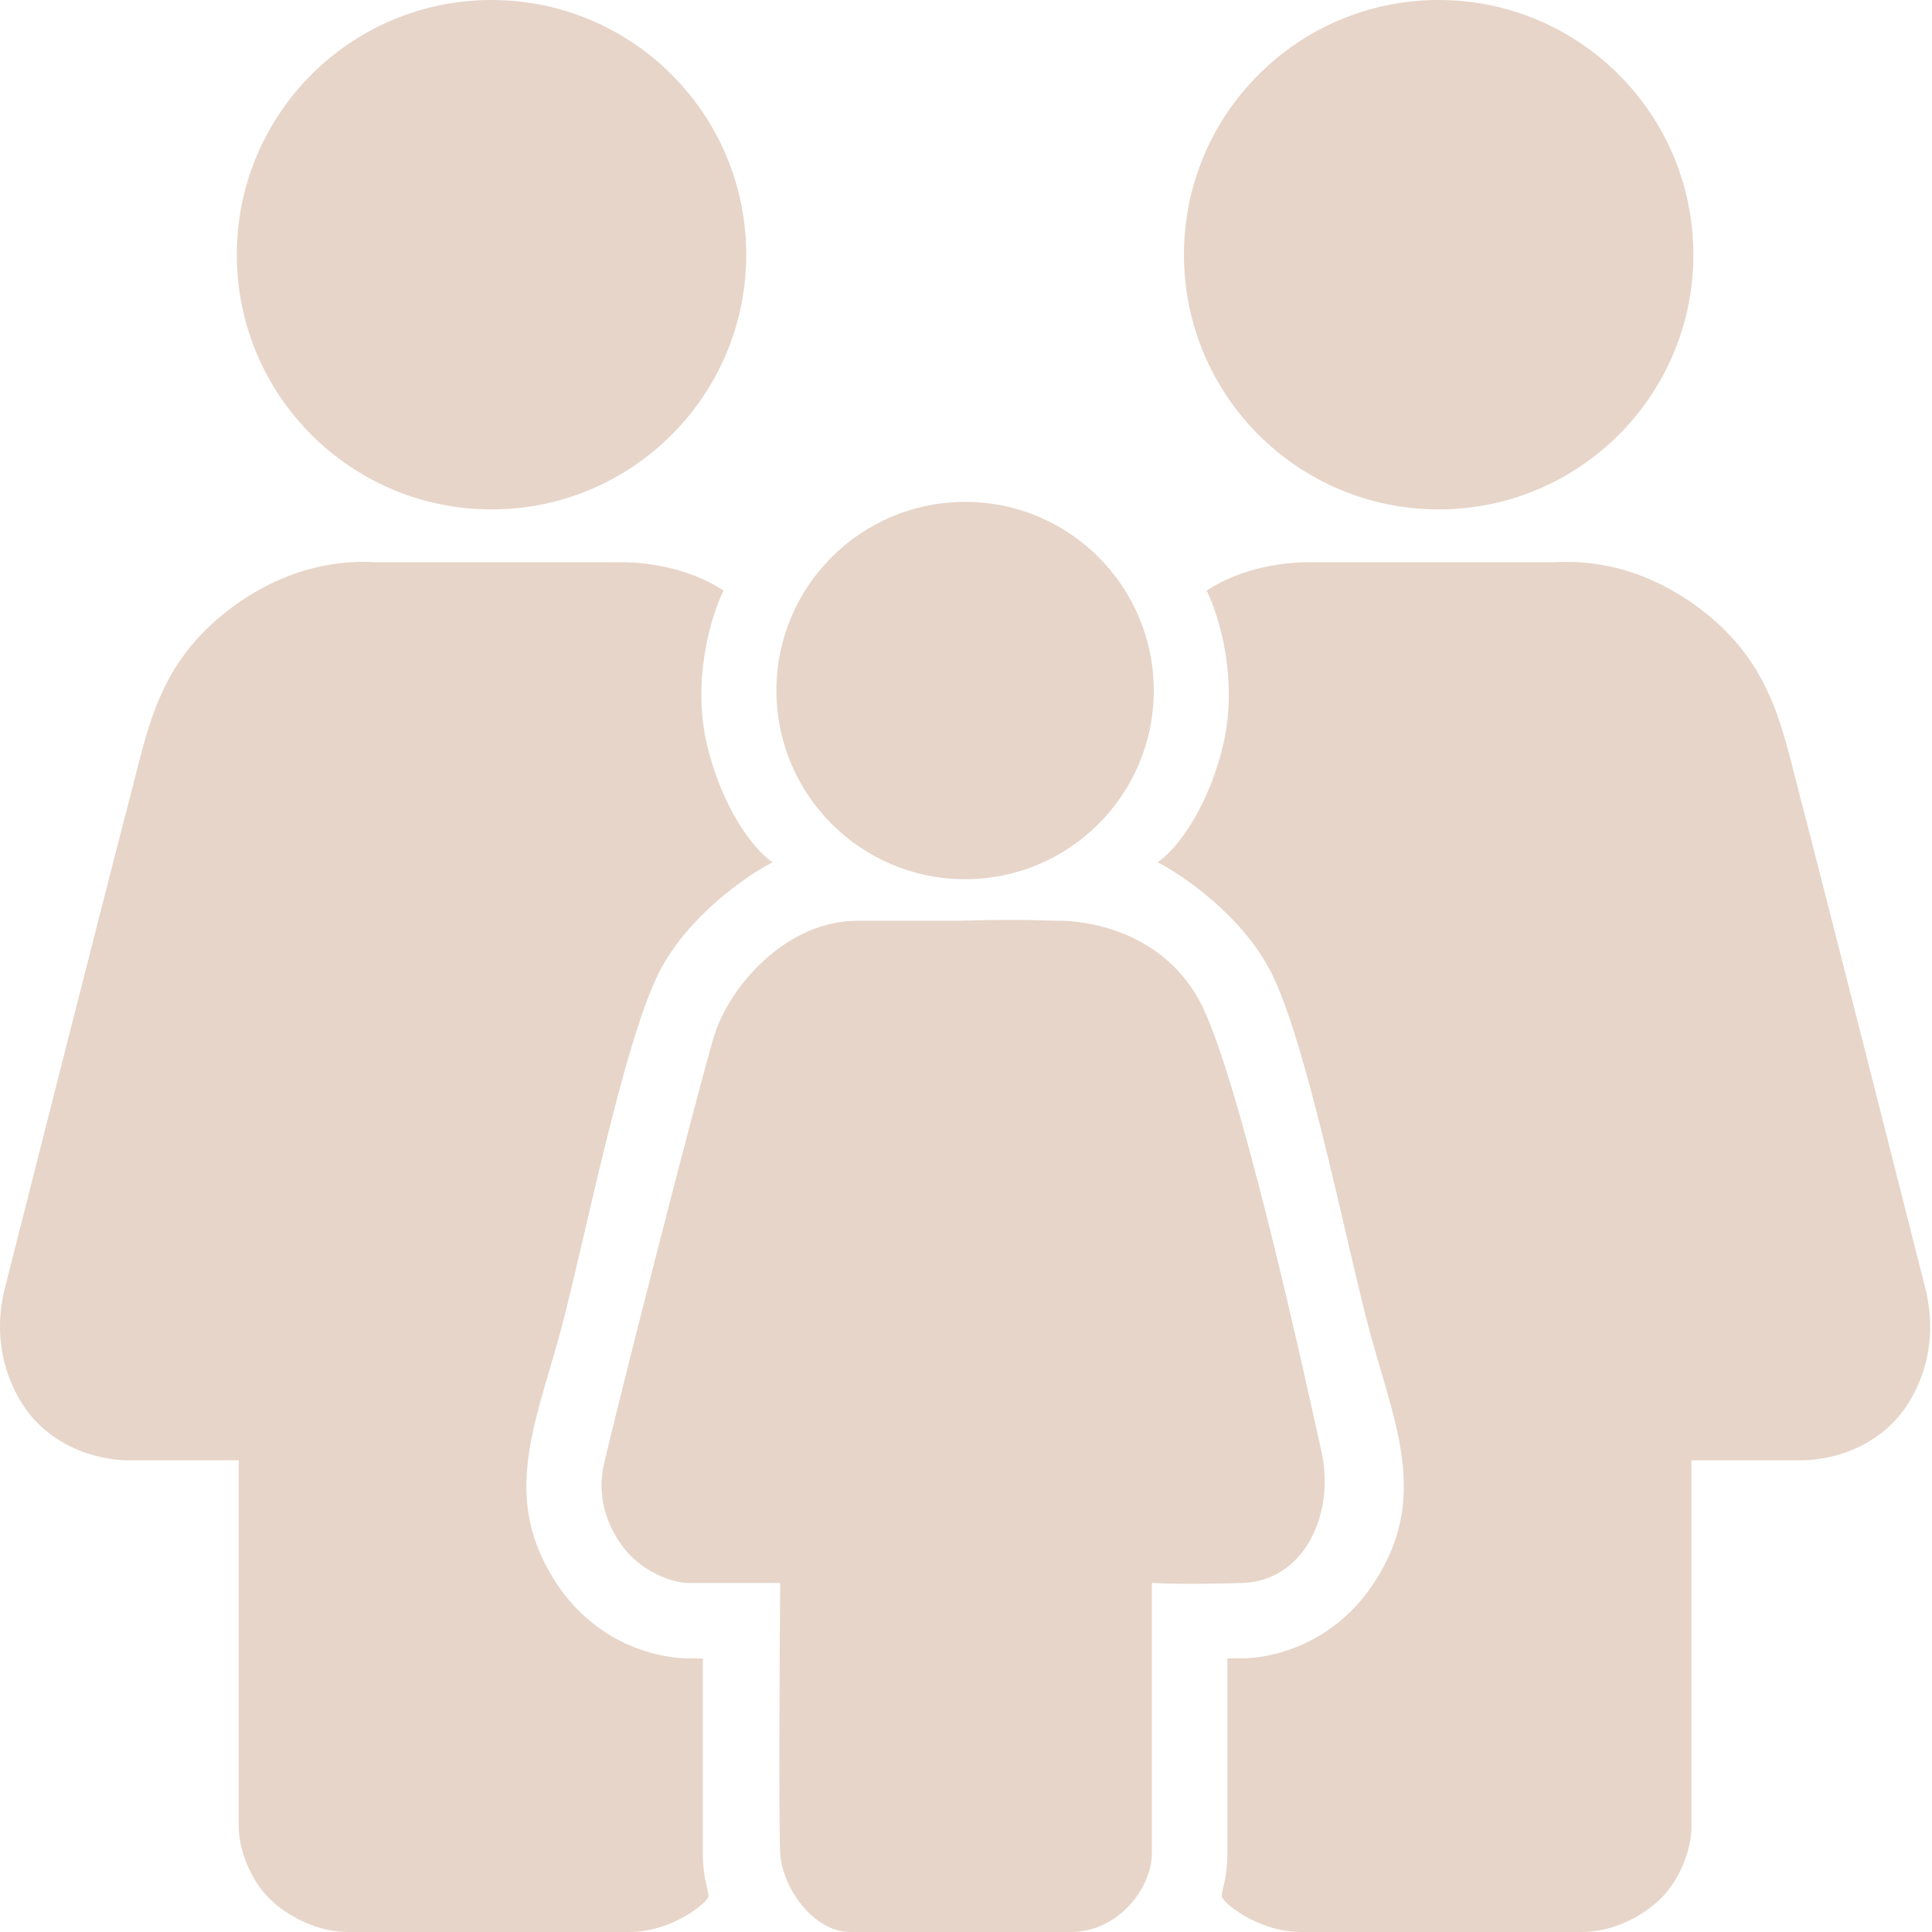 <svg xmlns="http://www.w3.org/2000/svg" width="512" height="512" viewBox="0 0 512 512" fill="none"><path d="M187.76 199C182.96 181 188.427 163.166 191.76 156.5C181.76 149.999 170.26 149 164.76 149H99.76C97.26 149 79.76 147 60.76 161.5C41.76 176 39.26 193 34.26 212C29.26 231 2.76 335.5 1.26 341.5C-0.24 347.5 -1.74 359 5.26 371C12.26 383 25.26 387 34.26 387H63.26V484C63.26 490 66.26 498 71.26 503C76.26 508 84.26 512 92.26 512H166.76C178.26 512 187.76 504 187.76 502.5C187.76 501 186.26 497.5 186.26 491.5V439.5H181.76C170.26 439 153.26 433 143.76 413C134.26 393 142.76 374.5 148.76 352C154.76 329.5 165.26 276 174.76 257.5C182.36 242.7 197.927 232 204.76 228.5C201.094 226.166 192.56 217 187.76 199Z" fill="#E7D5C9"></path><path d="M323.76 199C328.56 181 323.094 163.166 319.76 156.5C329.76 149.999 341.26 149 346.76 149H411.76C414.26 149 431.76 147 450.76 161.5C469.76 176 472.26 193 477.26 212C482.26 231 508.76 335.5 510.26 341.5C511.76 347.5 513.26 359 506.26 371C499.26 383 486.26 387 477.26 387H448.26V484C448.26 490 445.26 498 440.26 503C435.26 508 427.26 512 419.26 512H344.76C333.26 512 323.76 504 323.76 502.5C323.76 501 325.26 497.5 325.26 491.5V439.5H329.76C341.26 439 358.26 433 367.76 413C377.26 393 368.76 374.5 362.76 352C356.76 329.5 346.26 276 336.76 257.5C329.16 242.7 313.593 232 306.76 228.5C310.427 226.166 318.96 217 323.76 199Z" fill="#E7D5C9"></path><path d="M280.76 244C274.76 244 273.26 243.5 254.76 244H227.26C208.26 244 193.26 261.5 189.26 274.5C185.26 287.5 160.76 383.5 159.76 389.5C158.76 395.5 159.76 402.5 164.76 409.5C169.76 416.5 178.26 419.5 182.26 419.5H206.76C206.594 440.167 206.36 483.4 206.76 491C207.26 500.5 215.76 512 225.26 512H283.76C296.26 512 305.26 500.5 305.26 491V419.5C307.76 419.667 316.06 419.9 329.26 419.5C345.76 419 353.76 401 350.26 385L350.109 384.31C346.259 366.703 328.118 283.742 317.76 265C307.26 246 286.76 244 280.76 244Z" fill="#E7D5C9"></path><circle cx="130.26" cy="67.5" r="67.5" fill="#E7D5C9"></circle><circle cx="381.26" cy="67.5" r="67.5" fill="#E7D5C9"></circle><circle cx="255.76" cy="183" r="50" fill="#E7D5C9"></circle></svg>